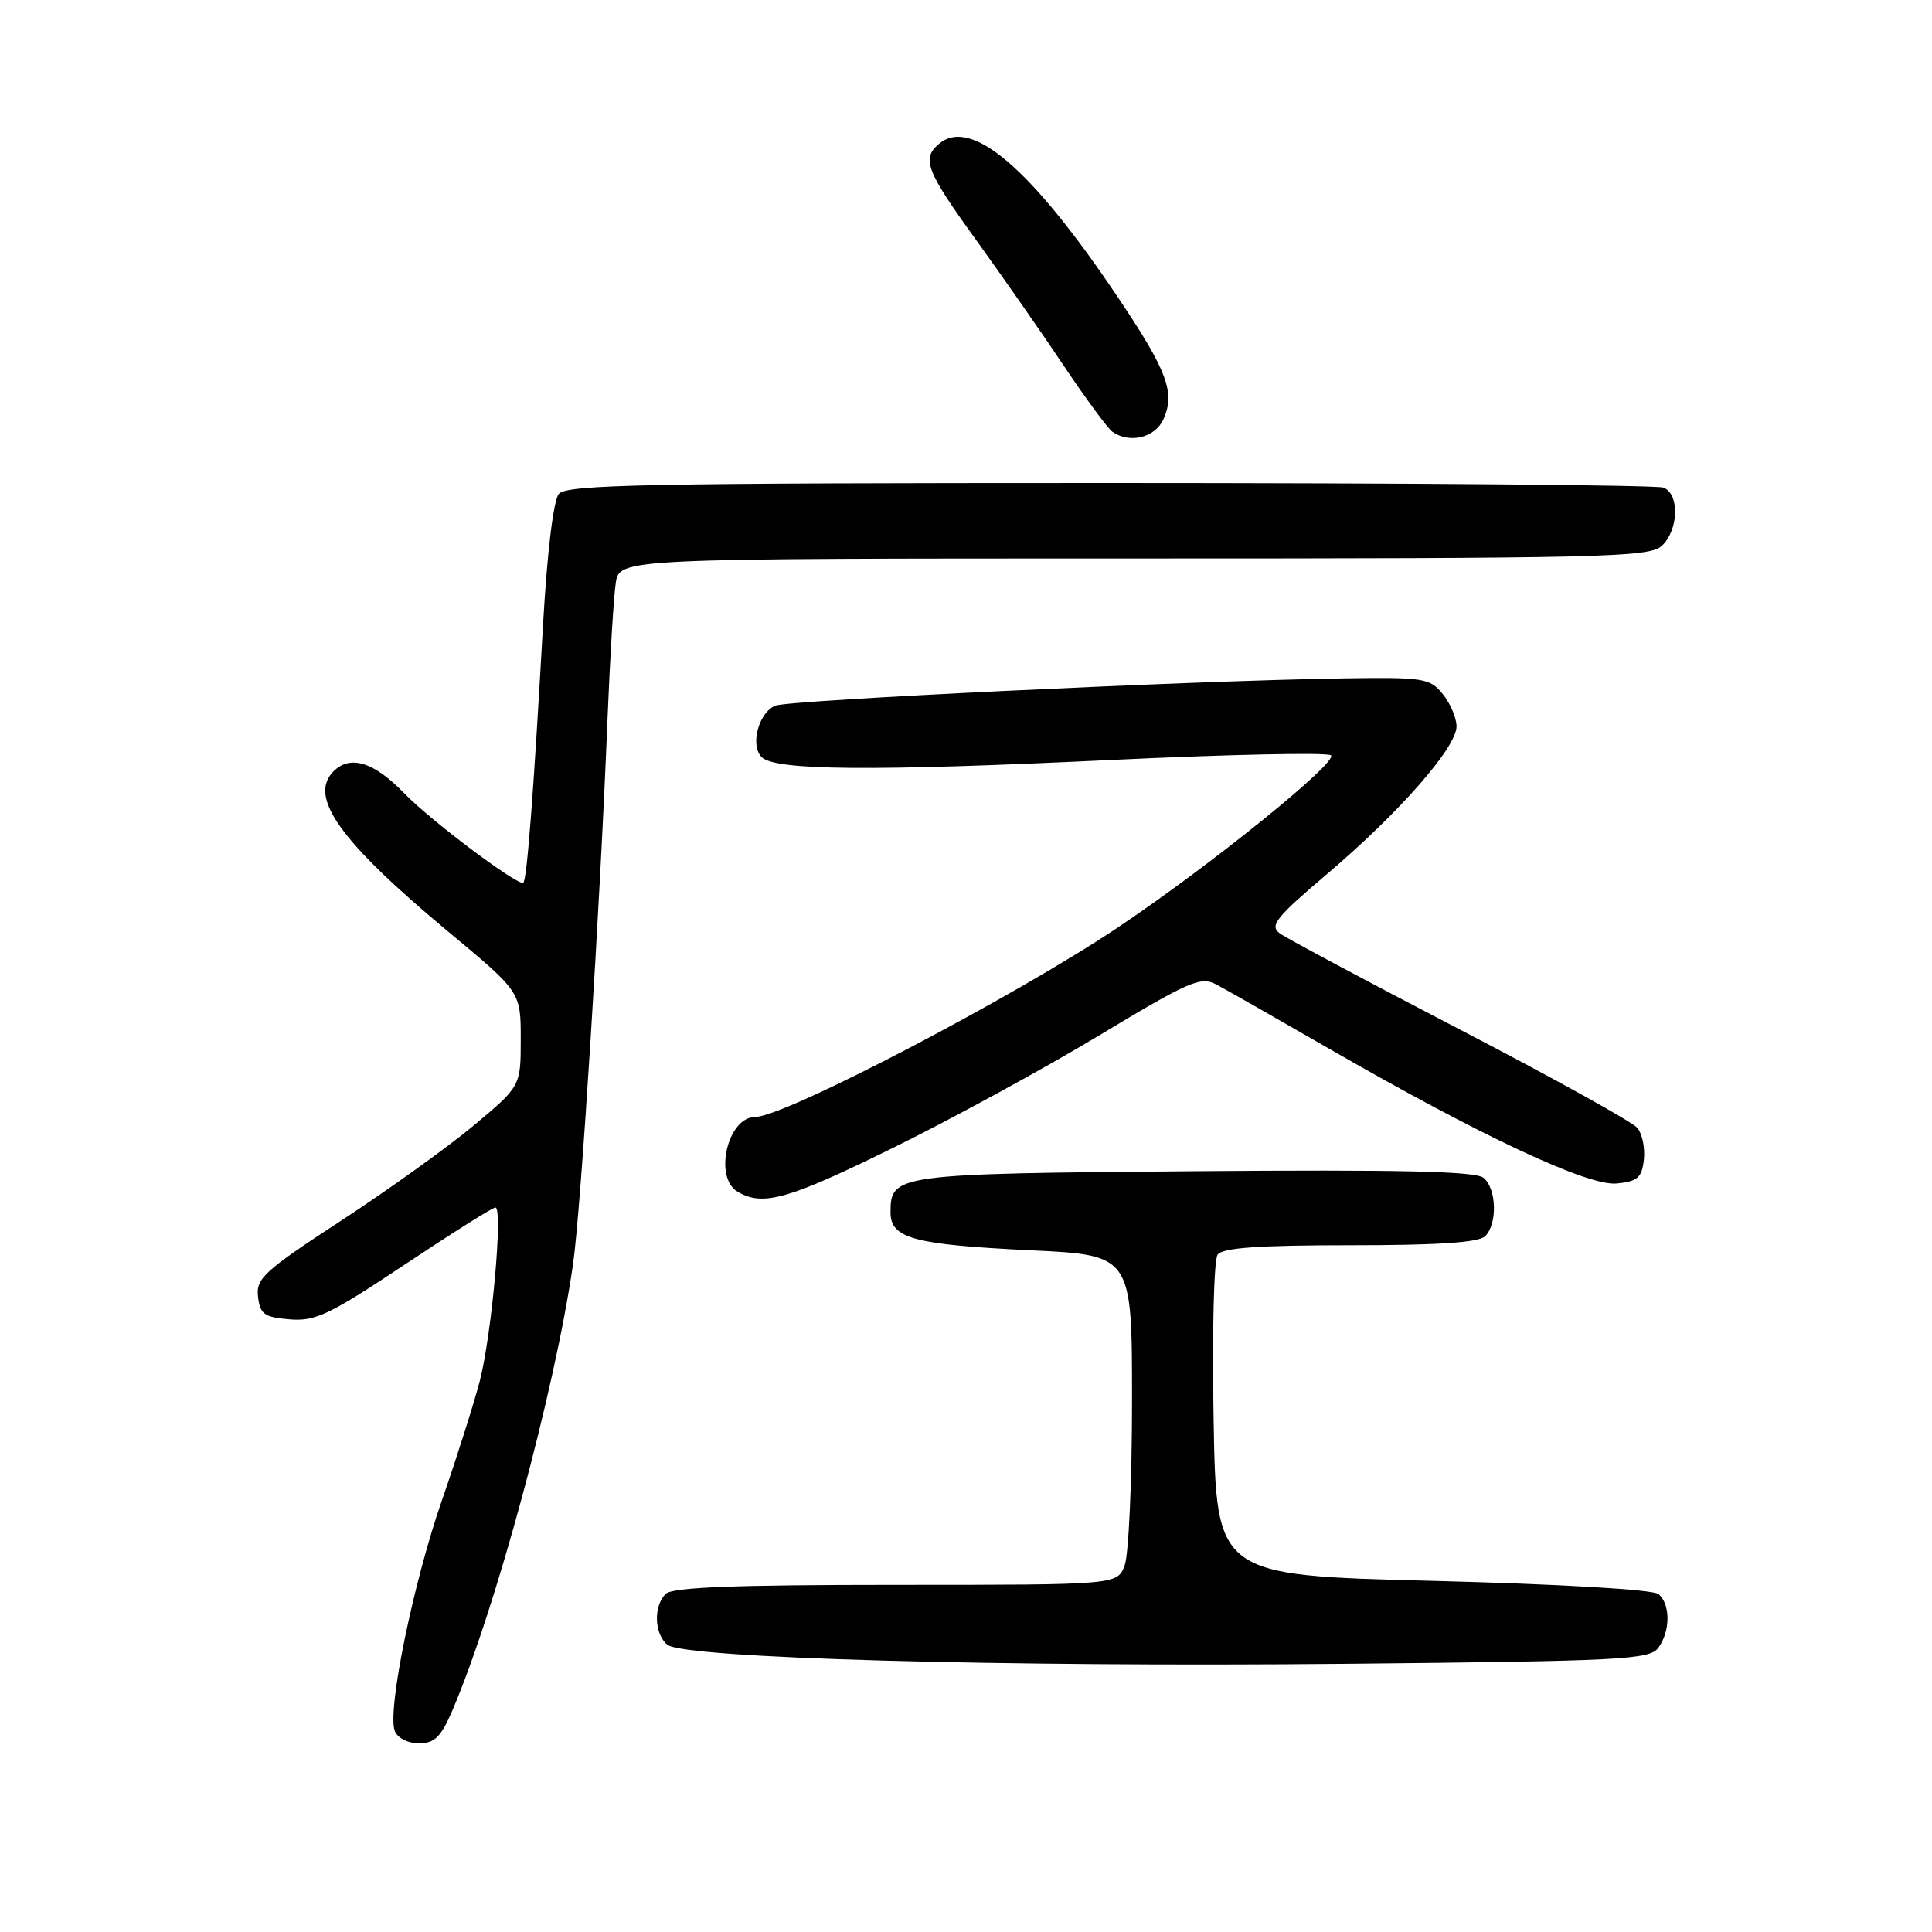 <?xml version="1.0" encoding="UTF-8" standalone="no"?>
<!DOCTYPE svg PUBLIC "-//W3C//DTD SVG 1.1//EN" "http://www.w3.org/Graphics/SVG/1.1/DTD/svg11.dtd" >
<svg xmlns="http://www.w3.org/2000/svg" xmlns:xlink="http://www.w3.org/1999/xlink" version="1.1" viewBox="0 0 256 256">
 <g >
 <path fill="currentColor"
d=" M 59.93 226.67 C 65.66 213.28 73.52 184.24 75.93 167.50 C 76.98 160.25 79.50 120.36 80.51 95.00 C 80.83 87.03 81.32 79.04 81.59 77.25 C 82.09 74.00 82.09 74.00 150.22 74.00 C 212.21 74.00 218.51 73.85 220.17 72.35 C 222.43 70.30 222.59 65.44 220.42 64.61 C 219.55 64.27 186.53 64.00 147.04 64.00 C 85.75 64.00 75.07 64.21 74.05 65.44 C 73.33 66.31 72.50 73.17 71.96 82.69 C 70.69 105.40 69.79 117.00 69.31 117.00 C 68.05 117.00 56.93 108.61 53.55 105.10 C 49.56 100.97 46.41 99.99 44.20 102.20 C 40.81 105.59 45.04 111.50 59.42 123.47 C 69.00 131.44 69.00 131.44 69.00 137.68 C 69.00 143.93 69.00 143.93 62.75 149.15 C 59.31 152.02 51.41 157.69 45.19 161.75 C 34.98 168.42 33.91 169.40 34.19 171.82 C 34.46 174.15 35.01 174.54 38.38 174.82 C 41.79 175.10 43.64 174.22 53.62 167.57 C 59.87 163.41 65.28 160.00 65.64 160.00 C 66.68 160.00 65.15 176.91 63.57 183.00 C 62.78 186.03 60.53 193.12 58.57 198.76 C 54.75 209.75 51.28 226.69 52.31 229.37 C 52.67 230.29 54.05 231.00 55.50 231.00 C 57.58 231.00 58.43 230.17 59.93 226.67 Z  M 219.74 218.34 C 221.35 216.13 221.36 212.54 219.75 211.22 C 219.01 210.62 206.72 209.90 189.84 209.47 C 161.17 208.74 161.17 208.74 160.81 188.12 C 160.60 176.74 160.84 166.94 161.34 166.25 C 162.00 165.34 166.73 165.00 178.92 165.00 C 190.56 165.00 195.96 164.64 196.80 163.80 C 198.44 162.16 198.31 157.50 196.58 156.07 C 195.53 155.19 185.51 154.97 158.23 155.19 C 118.58 155.52 118.00 155.60 118.00 160.65 C 118.00 164.10 121.06 164.92 136.60 165.67 C 150.00 166.31 150.00 166.31 150.00 185.59 C 150.00 196.19 149.56 206.02 149.02 207.43 C 148.05 210.00 148.05 210.00 118.72 210.00 C 97.25 210.00 89.08 210.32 88.20 211.20 C 86.57 212.83 86.69 216.50 88.42 217.93 C 90.58 219.73 132.52 220.90 178.49 220.46 C 214.92 220.10 218.59 219.91 219.74 218.34 Z  M 118.40 152.06 C 126.16 148.24 138.44 141.54 145.69 137.17 C 157.63 129.98 159.10 129.34 161.19 130.46 C 162.46 131.13 169.12 134.93 176.00 138.89 C 196.13 150.49 210.39 157.18 214.21 156.82 C 216.98 156.55 217.55 156.06 217.82 153.69 C 218.00 152.14 217.61 150.23 216.95 149.44 C 216.29 148.65 205.73 142.80 193.47 136.43 C 181.22 130.07 170.47 124.33 169.58 123.68 C 168.19 122.66 169.05 121.58 175.88 115.78 C 185.41 107.69 193.00 99.03 193.00 96.25 C 193.00 95.14 192.18 93.21 191.18 91.97 C 189.46 89.85 188.68 89.73 177.93 89.89 C 157.82 90.20 104.56 92.76 102.74 93.50 C 100.52 94.41 99.36 98.76 100.92 100.32 C 102.70 102.10 115.46 102.21 147.00 100.71 C 162.68 99.96 175.89 99.68 176.36 100.08 C 177.37 100.95 160.36 114.70 148.13 122.89 C 134.34 132.13 103.97 148.00 100.07 148.00 C 96.41 148.00 94.53 156.04 97.75 157.92 C 101.12 159.88 104.42 158.95 118.40 152.06 Z  M 154.15 55.57 C 155.76 52.04 154.68 49.14 148.07 39.31 C 136.67 22.33 128.71 15.50 124.46 19.03 C 122.08 21.01 122.68 22.57 129.31 31.76 C 132.78 36.57 138.04 44.10 140.98 48.50 C 143.93 52.90 146.83 56.83 147.42 57.23 C 149.73 58.81 153.05 57.99 154.15 55.57 Z "/>
</g>
</svg>